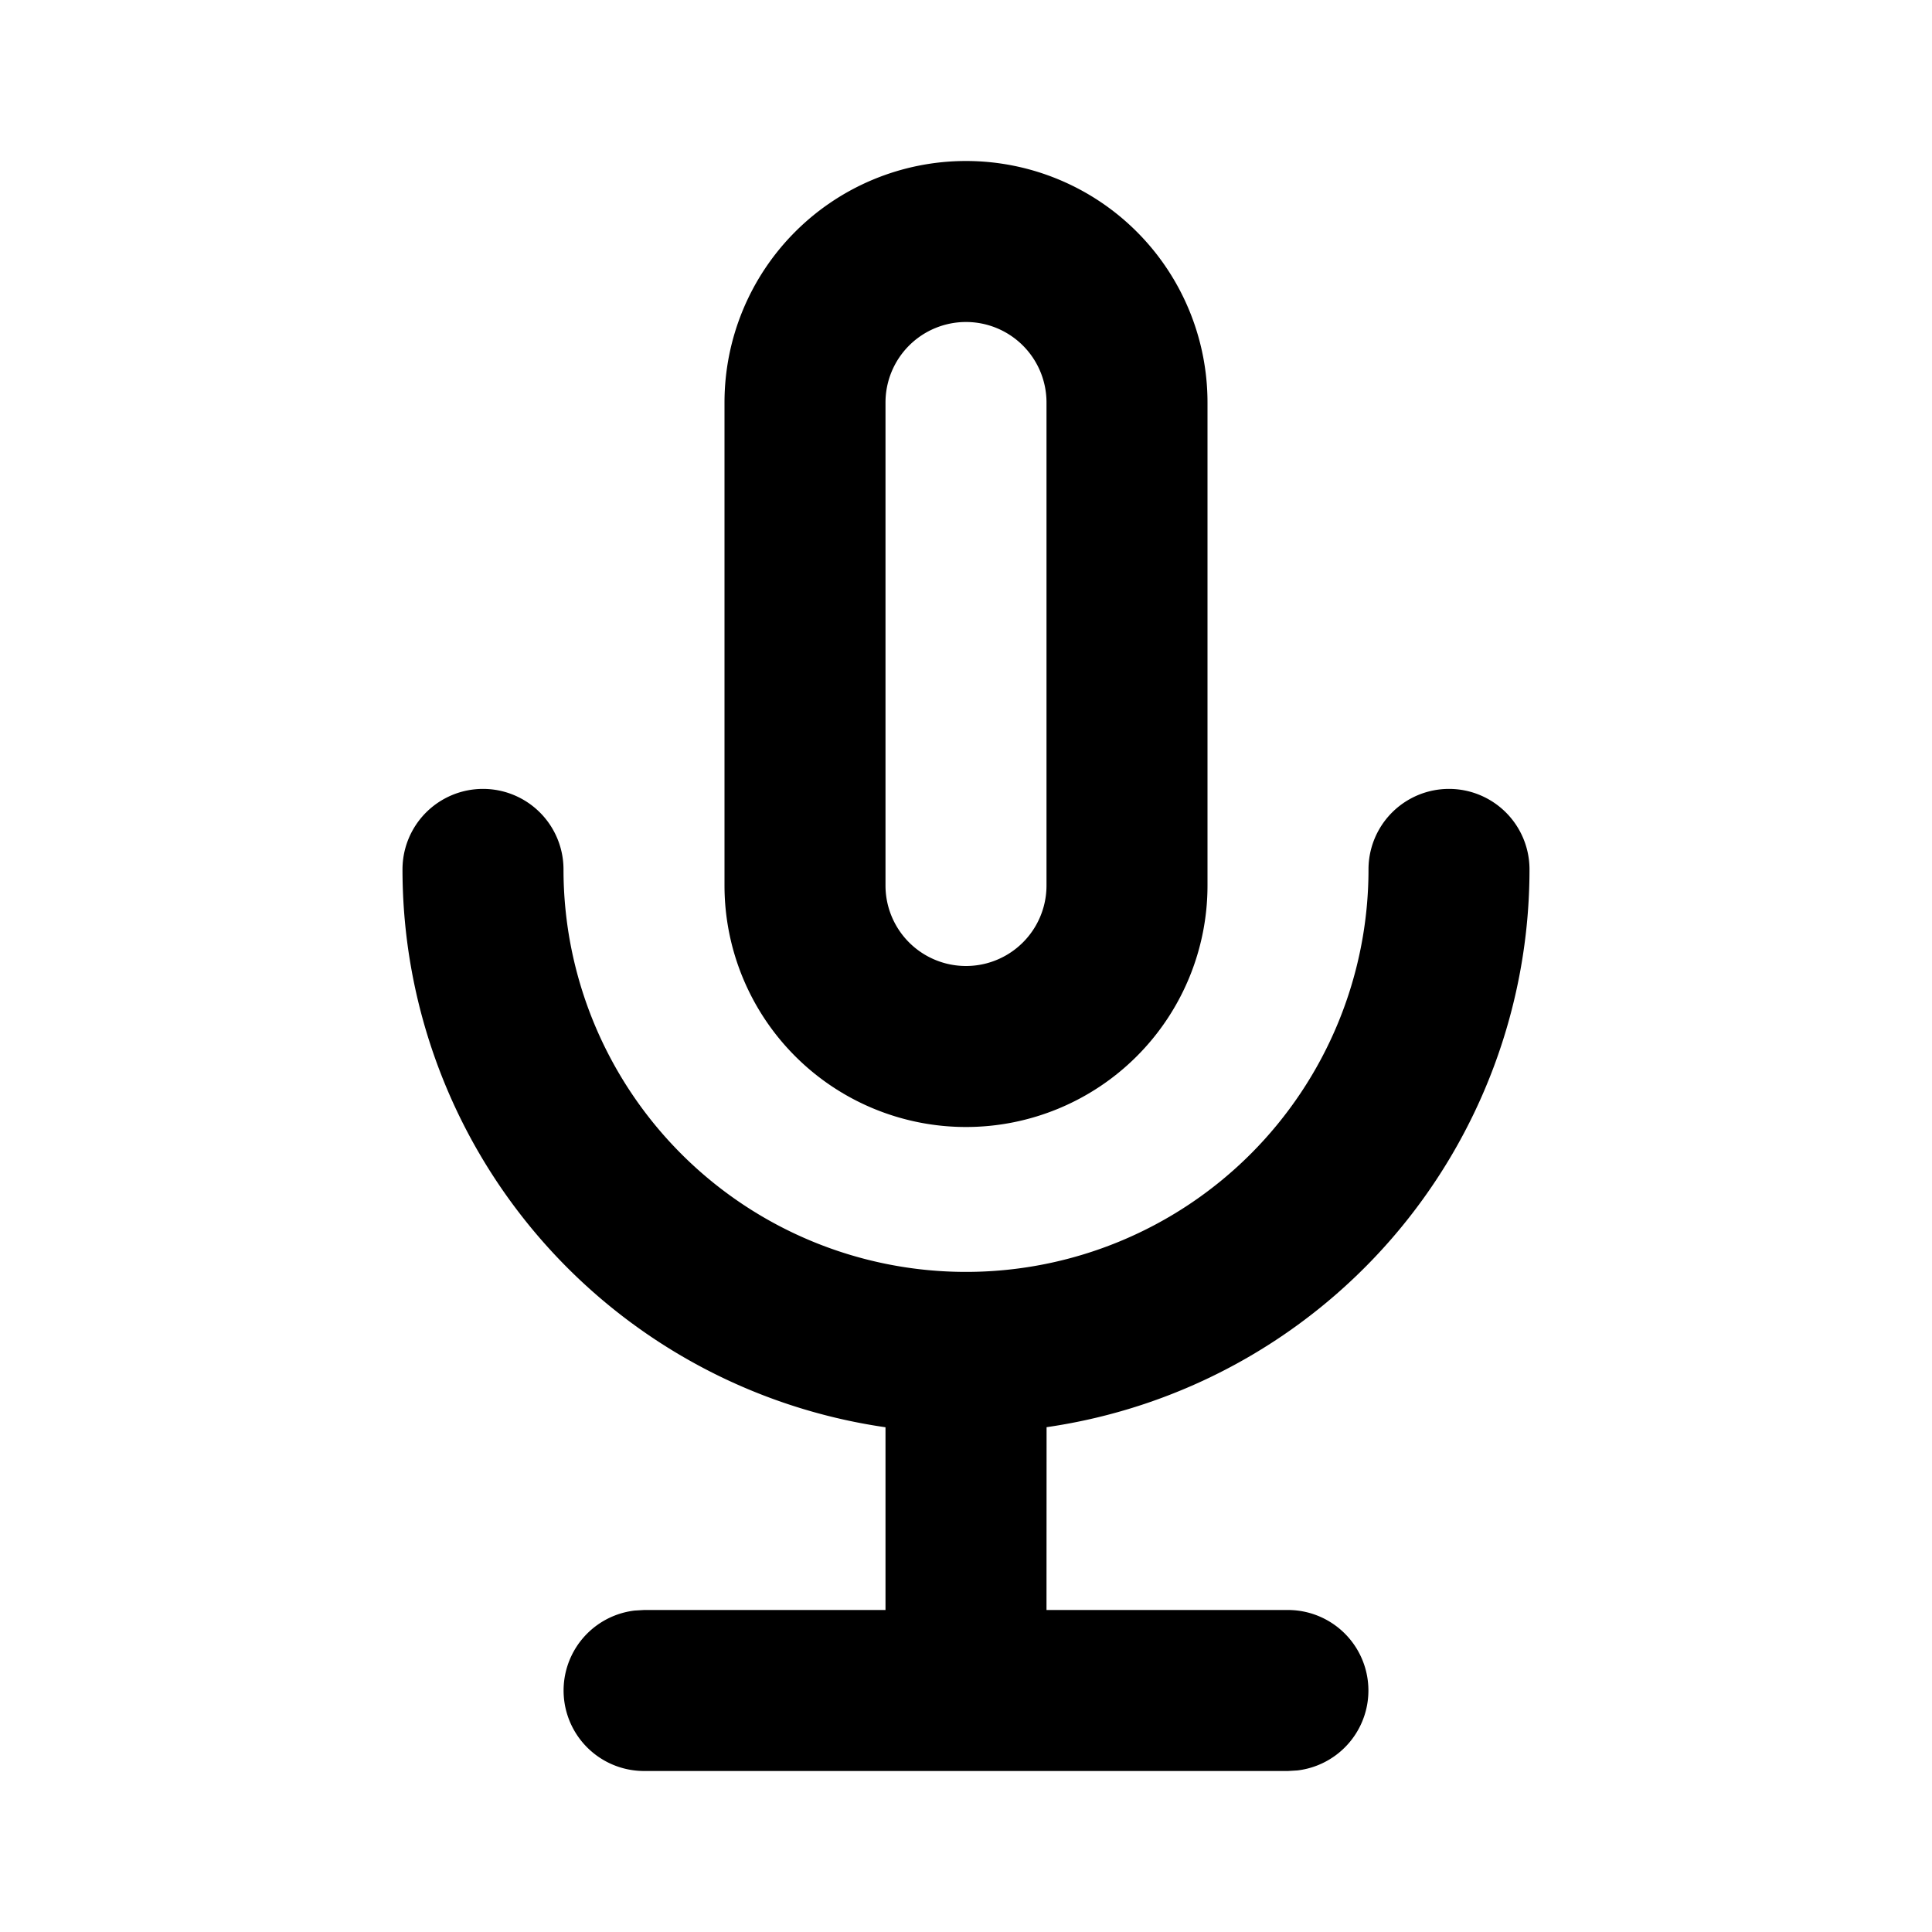<svg xmlns="http://www.w3.org/2000/svg" viewBox="0 0 24 24"><path fill-rule="evenodd" d="M8 22a1 1 0 01-.117-1.993L8 20h3v-2.27a7.002 7.002 0 01-6-6.93 1 1 0 012 0 5 5 0 0010 0 1 1 0 012 0 7.002 7.002 0 01-5.999 6.929L13 20h3a1 1 0 01.117 1.993L16 22H8zm4-20a3 3 0 013 3v6a3 3 0 01-6 0V5a3 3 0 013-3zm0 2a1 1 0 00-1 1v6a1 1 0 002 0V5a1 1 0 00-1-1z"/></svg>